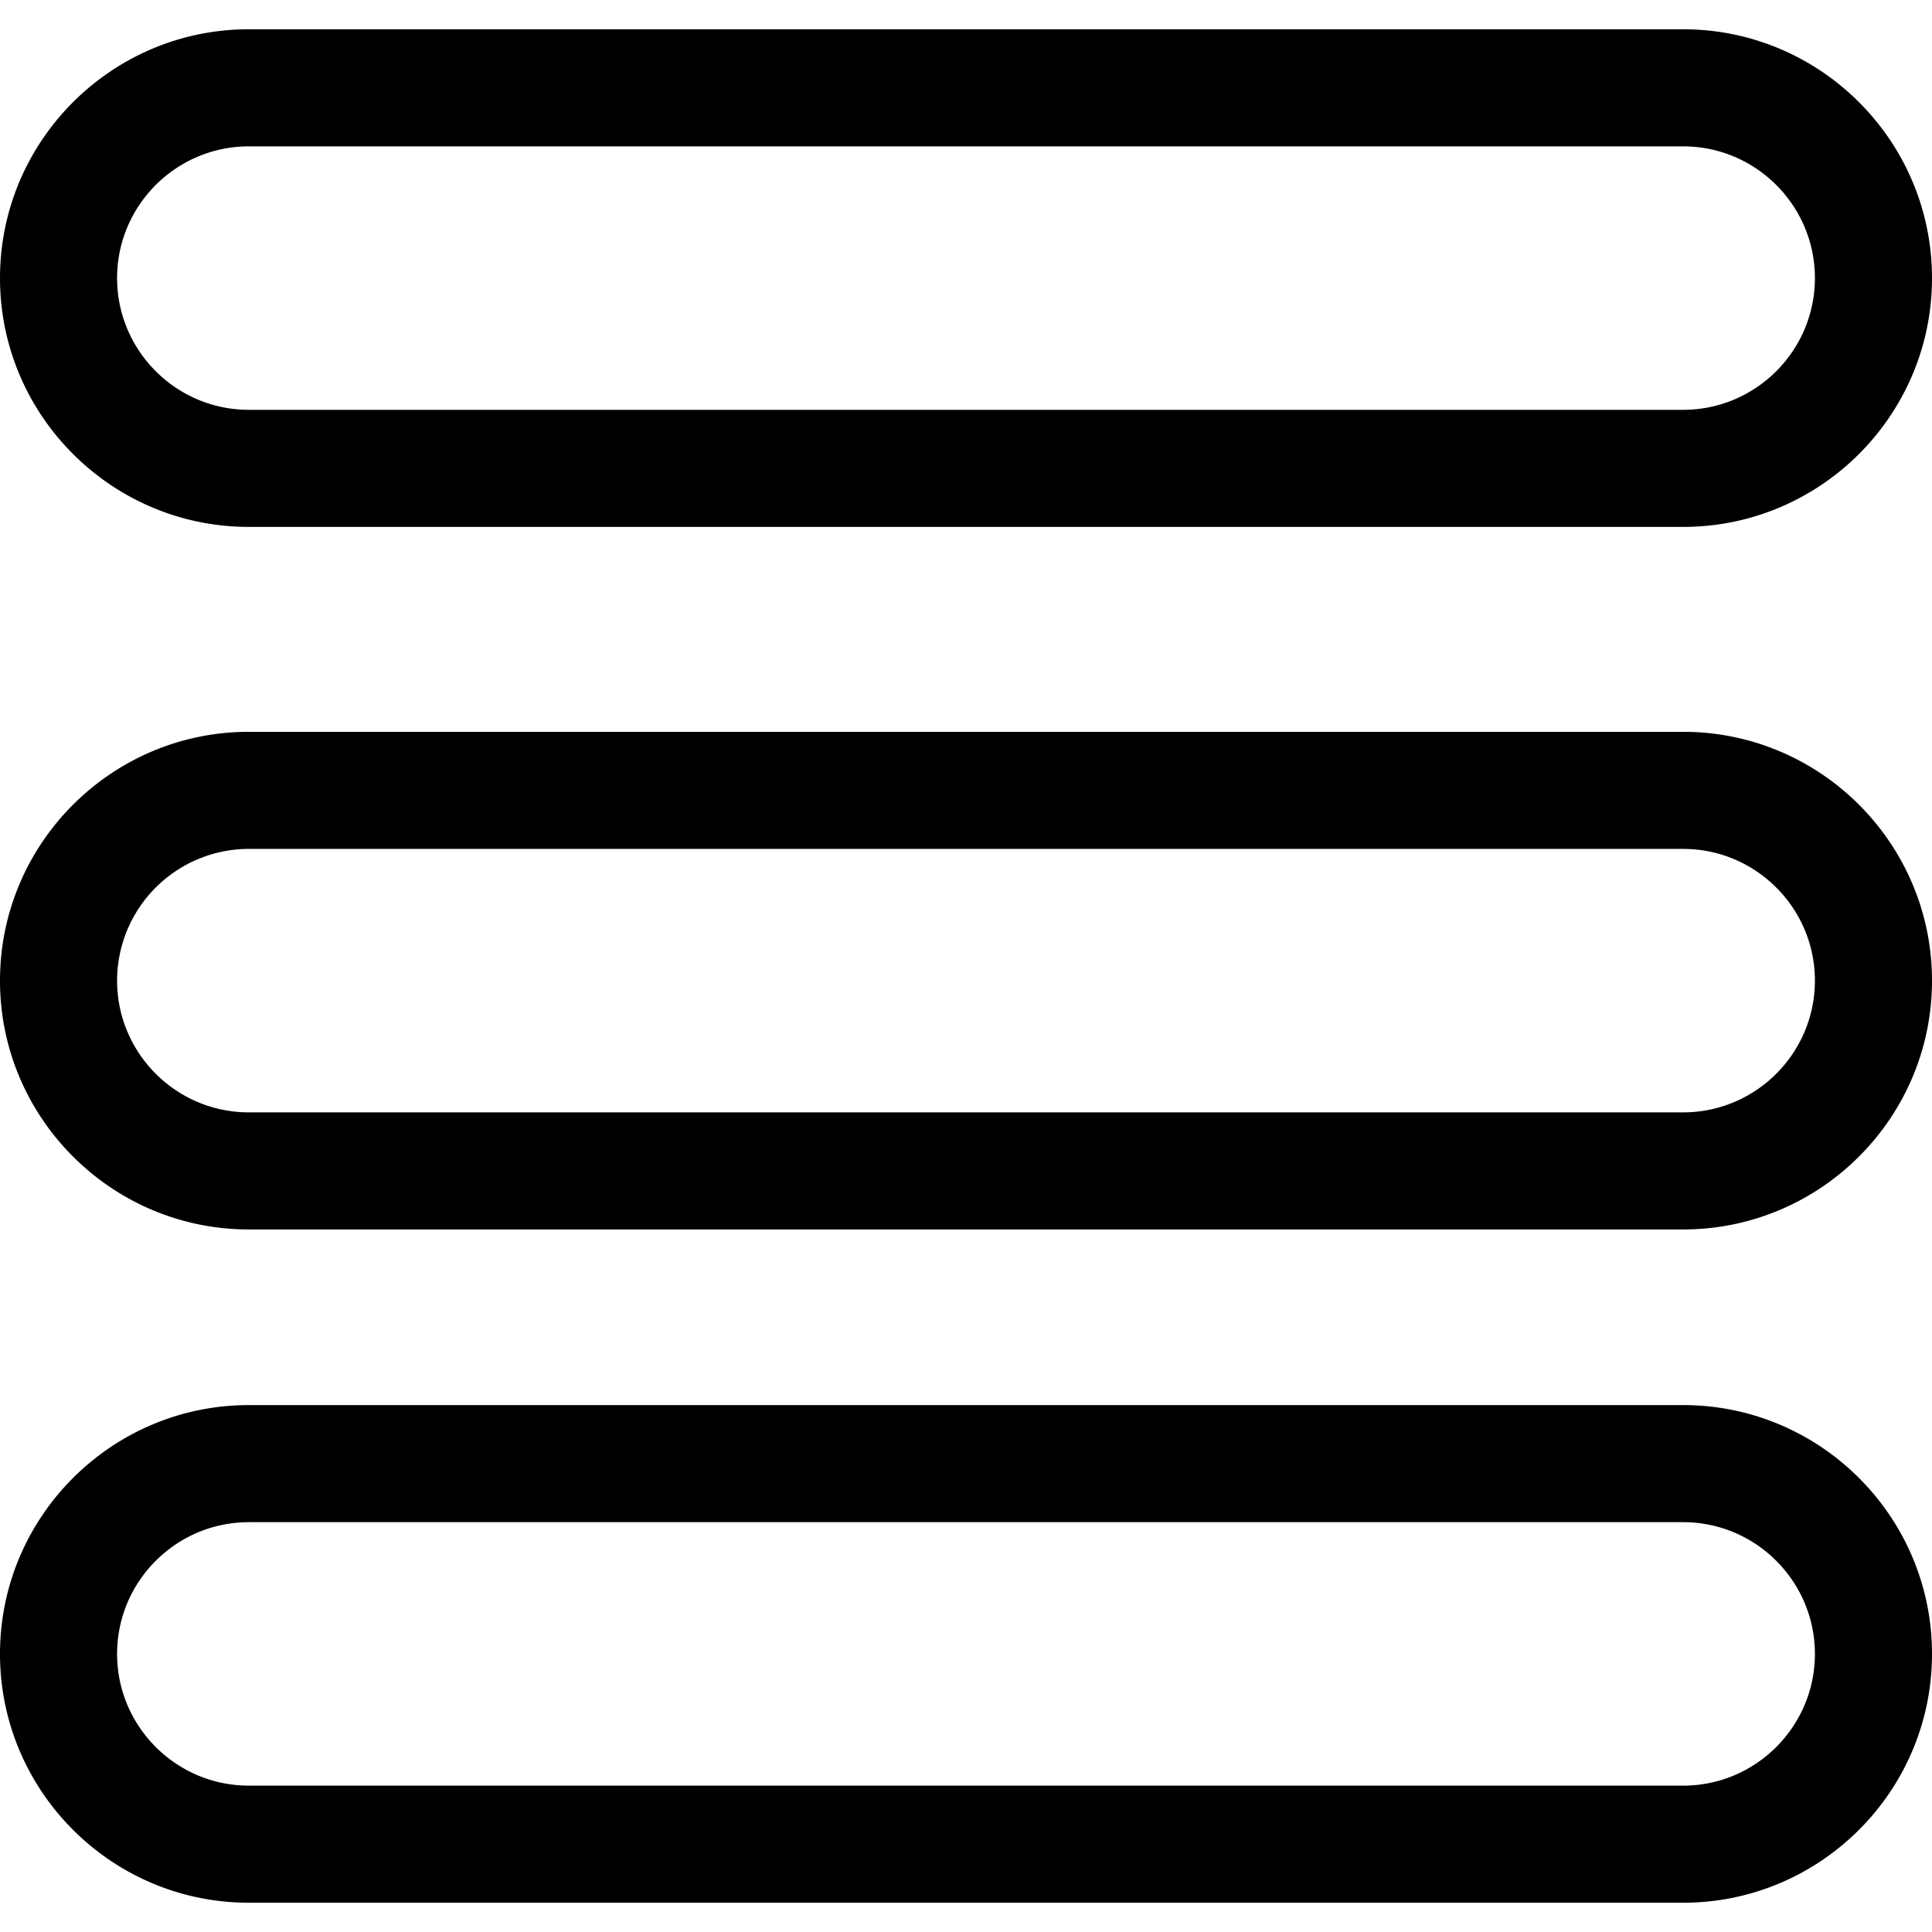 <svg version="1.1" id="Capa_1" xmlns="http://www.w3.org/2000/svg" x="0" y="0" width="66" height="66" xml:space="preserve"><path d="M57.5 18h-49C3.813 18 0 14.187 0 9.5S3.813 1 8.5 1h49C62.188 1 66 4.813 66 9.5S62.188 18 57.5 18zM8.5 5C6.019 5 4 7.019 4 9.5S6.019 14 8.5 14h49c2.48 0 4.5-2.019 4.5-4.5S59.98 5 57.5 5h-49zm49 60h-49C3.813 65 0 61.188 0 56.5S3.813 48 8.5 48h49c4.688 0 8.5 3.812 8.5 8.5S62.188 65 57.5 65zm-49-13C6.019 52 4 54.02 4 56.5S6.019 61 8.5 61h49c2.48 0 4.5-2.02 4.5-4.5S59.98 52 57.5 52h-49zm49-10h-49C3.813 42 0 38.188 0 33.5 0 28.813 3.813 25 8.5 25h49c4.688 0 8.5 3.813 8.5 8.5 0 4.688-3.812 8.5-8.5 8.5zm-49-13A4.505 4.505 0 004 33.5C4 35.98 6.019 38 8.5 38h49c2.48 0 4.5-2.02 4.5-4.5 0-2.481-2.02-4.5-4.5-4.5h-49z"/></svg>